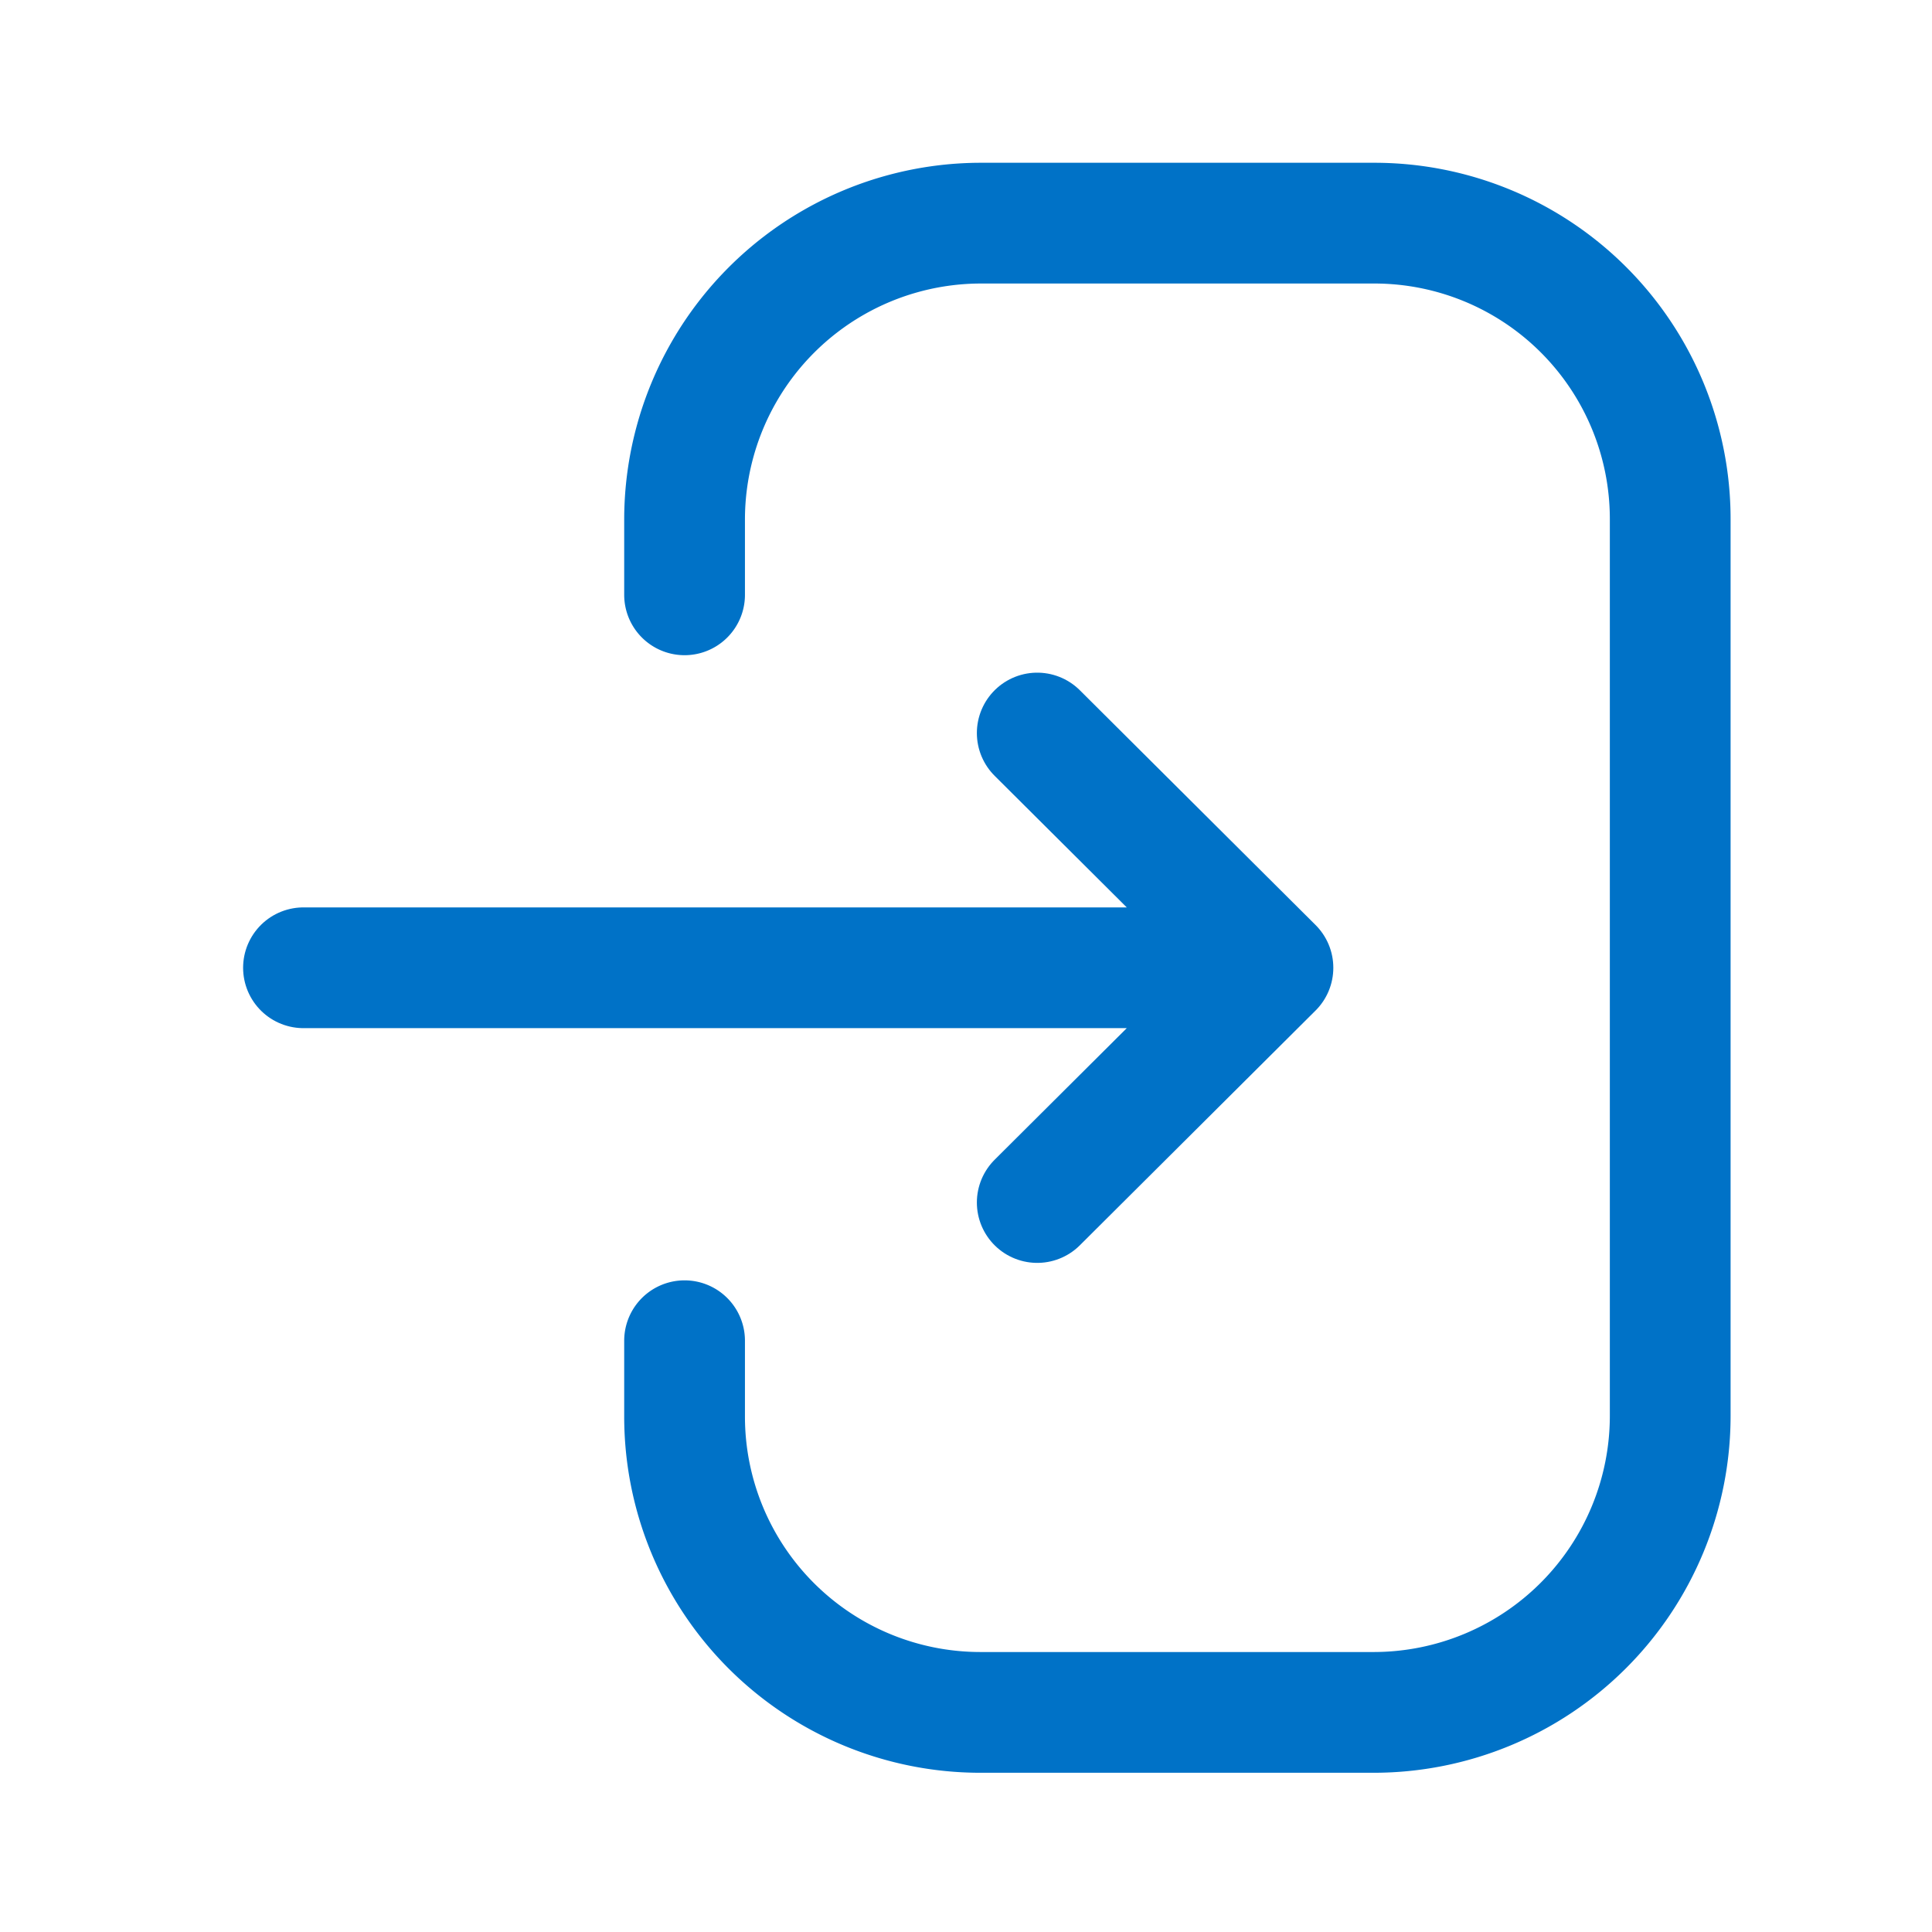 <svg width="24" height="24" fill="none" xmlns="http://www.w3.org/2000/svg"><path d="M15.813 12.022H3.77M12.885 9.106l2.928 2.916-2.928 2.916" stroke="#0072C7" stroke-width="1.5" stroke-linecap="round" stroke-linejoin="round"/><path d="M8.504 7.389v-.933a3.684 3.684 0 013.685-3.684h4.884a3.675 3.675 0 013.675 3.675v11.14a3.685 3.685 0 01-3.685 3.685h-4.885a3.675 3.675 0 01-3.674-3.675v-.942" stroke="#0072C7" stroke-width="1.5" stroke-linecap="round" stroke-linejoin="round"/></svg>